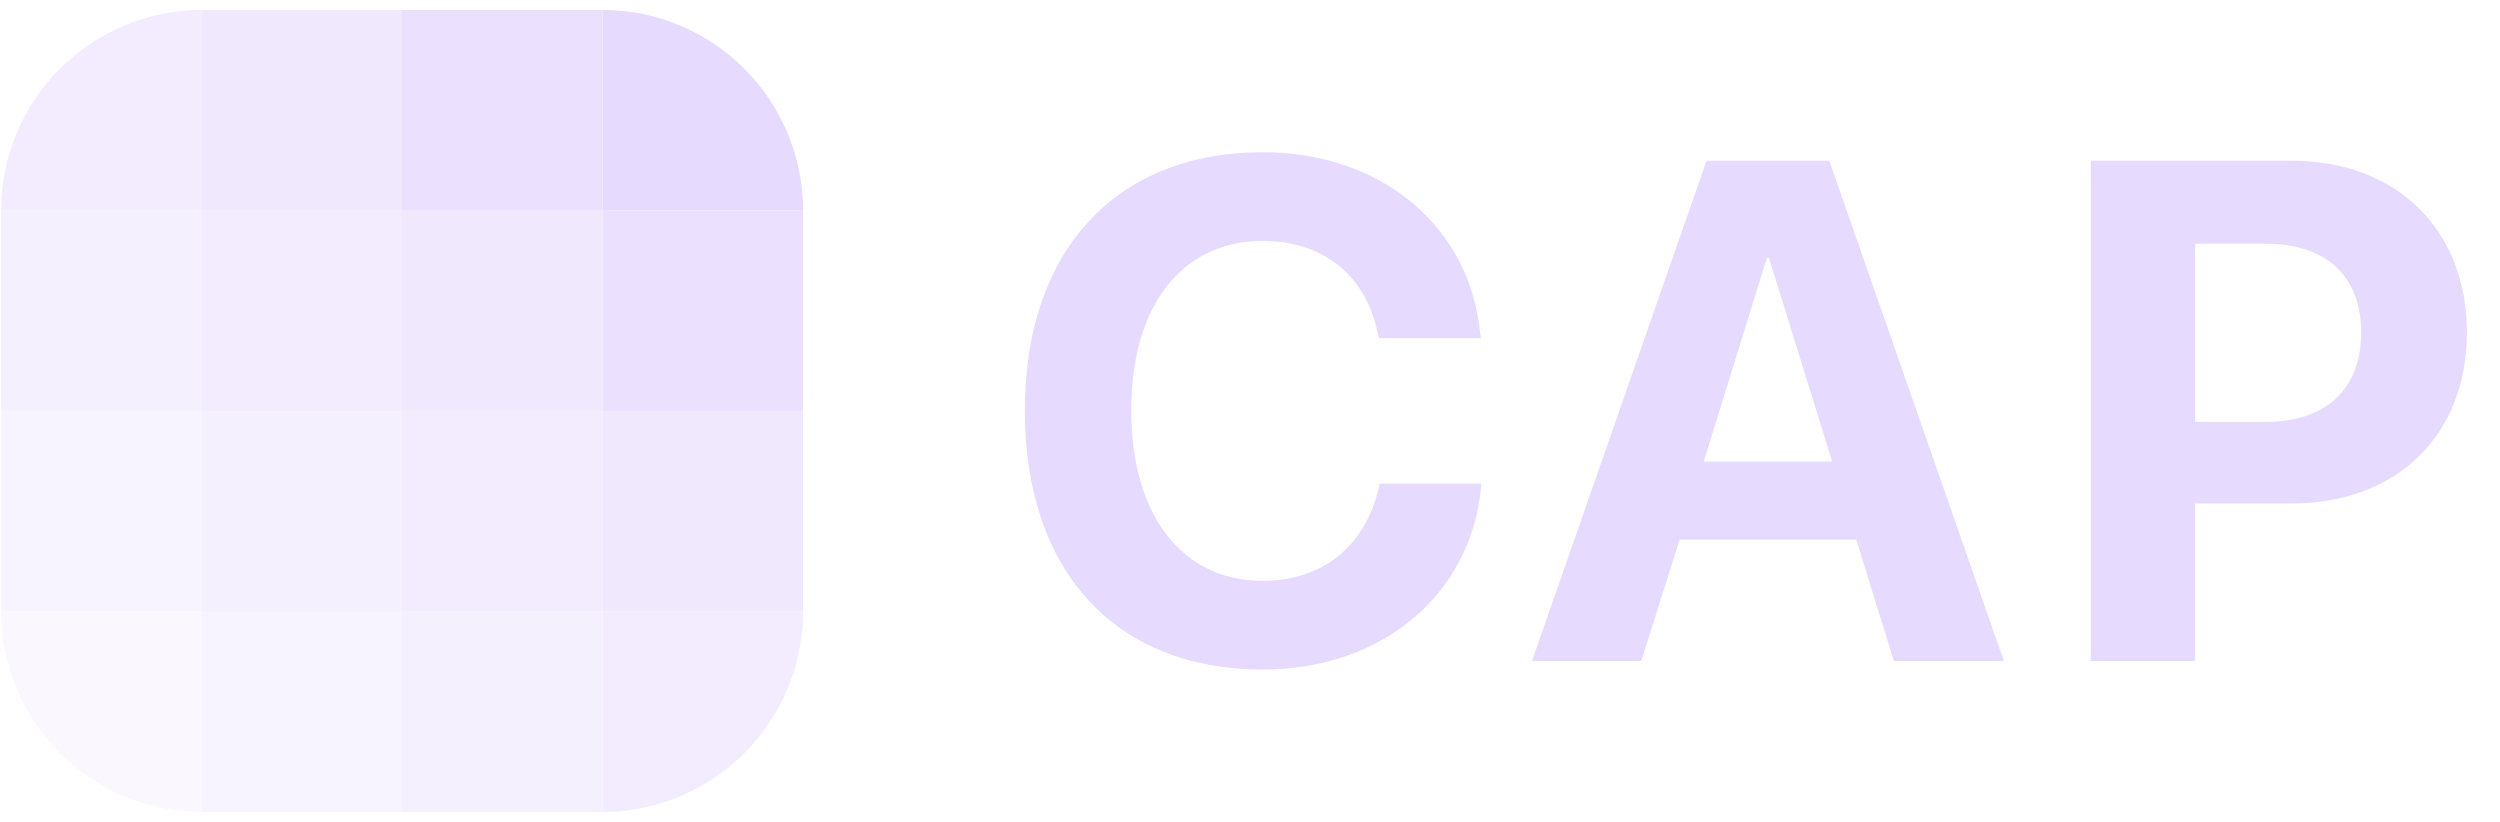 <svg width="73" height="24" viewBox="0 0 73 24" fill="none" xmlns="http://www.w3.org/2000/svg">
<path d="M36.866 19.55C40.388 19.55 42.958 17.333 43.248 14.225V14.121H40.285L40.264 14.225C39.87 15.944 38.627 16.96 36.866 16.96C34.525 16.96 33.033 15.053 33.033 11.987V11.966C33.033 8.92 34.525 7.035 36.866 7.035C38.689 7.035 39.891 8.092 40.223 9.708L40.264 9.873H43.248L43.227 9.791C42.958 6.683 40.409 4.445 36.866 4.445C32.618 4.445 29.925 7.283 29.925 11.987C29.925 16.711 32.598 19.55 36.866 19.55Z" fill="#E6DAFE"/>
<path d="M44.734 19.301H47.925L49.044 15.758H54.203L55.301 19.301H58.513L53.416 4.694H49.831L44.734 19.301ZM51.592 7.532H51.655L53.499 13.479H49.748L51.592 7.532Z" fill="#E6DAFE"/>
<path d="M61.051 19.301H64.097V14.701H66.915C69.982 14.701 72.033 12.712 72.033 9.708C72.033 6.704 69.982 4.694 66.915 4.694H61.051V19.301ZM66.169 7.118C67.91 7.118 68.946 8.05 68.946 9.708C68.946 11.366 67.91 12.319 66.169 12.319H64.097V7.118H66.169Z" fill="#E6DAFE"/>
<path fill-rule="evenodd" clip-rule="evenodd" d="M17.596 17.854H23.449C23.449 21.072 20.847 23.688 17.633 23.708H17.596V17.854Z" fill="#E6DAFE" fill-opacity="0.5"/>
<path d="M17.592 17.854H11.738V23.708H17.592V17.854Z" fill="#E6DAFE" fill-opacity="0.4"/>
<path d="M11.742 17.854H5.888V23.708H11.742V17.854Z" fill="#E6DAFE" fill-opacity="0.3"/>
<path fill-rule="evenodd" clip-rule="evenodd" d="M5.888 17.854V23.708H5.85C2.636 23.688 0.034 21.072 0.034 17.854H5.888Z" fill="#E6DAFE" fill-opacity="0.2"/>
<path d="M5.888 6.146H0.034V12H5.888V6.146Z" fill="#E6DAFE" fill-opacity="0.4"/>
<path d="M11.742 12H5.888V17.854H11.742V12Z" fill="#E6DAFE" fill-opacity="0.4"/>
<path d="M17.592 12H11.738V17.854H17.592V12Z" fill="#E6DAFE" fill-opacity="0.5"/>
<g opacity="0.8">
<path d="M23.449 6.146H17.596V12H23.449V6.146Z" fill="#E6DAFE"/>
</g>
<path d="M5.888 12H0.034V17.854H5.888V12Z" fill="#E6DAFE" fill-opacity="0.3"/>
<path d="M23.449 12H17.596V17.854H23.449V12Z" fill="#E6DAFE" fill-opacity="0.6"/>
<path d="M17.592 6.146H11.738V12H17.592V6.146Z" fill="#E6DAFE" fill-opacity="0.6"/>
<path d="M11.742 6.146H5.888V12H11.742V6.146Z" fill="#E6DAFE" fill-opacity="0.5"/>
<g opacity="0.8">
<path d="M17.592 0.292H11.738V6.146H17.592V0.292Z" fill="#E6DAFE"/>
</g>
<path d="M11.742 0.292H5.888V6.146H11.742V0.292Z" fill="#E6DAFE" fill-opacity="0.6"/>
<path fill-rule="evenodd" clip-rule="evenodd" d="M5.888 0.292V6.146H0.034C0.034 2.916 2.657 0.292 5.888 0.292Z" fill="#E6DAFE" fill-opacity="0.5"/>
<path fill-rule="evenodd" clip-rule="evenodd" d="M23.449 6.146H17.596V0.292C20.814 0.292 23.429 2.895 23.449 6.108C23.449 6.121 23.449 6.134 23.449 6.146Z" fill="#E6DAFE"/>
</svg>
